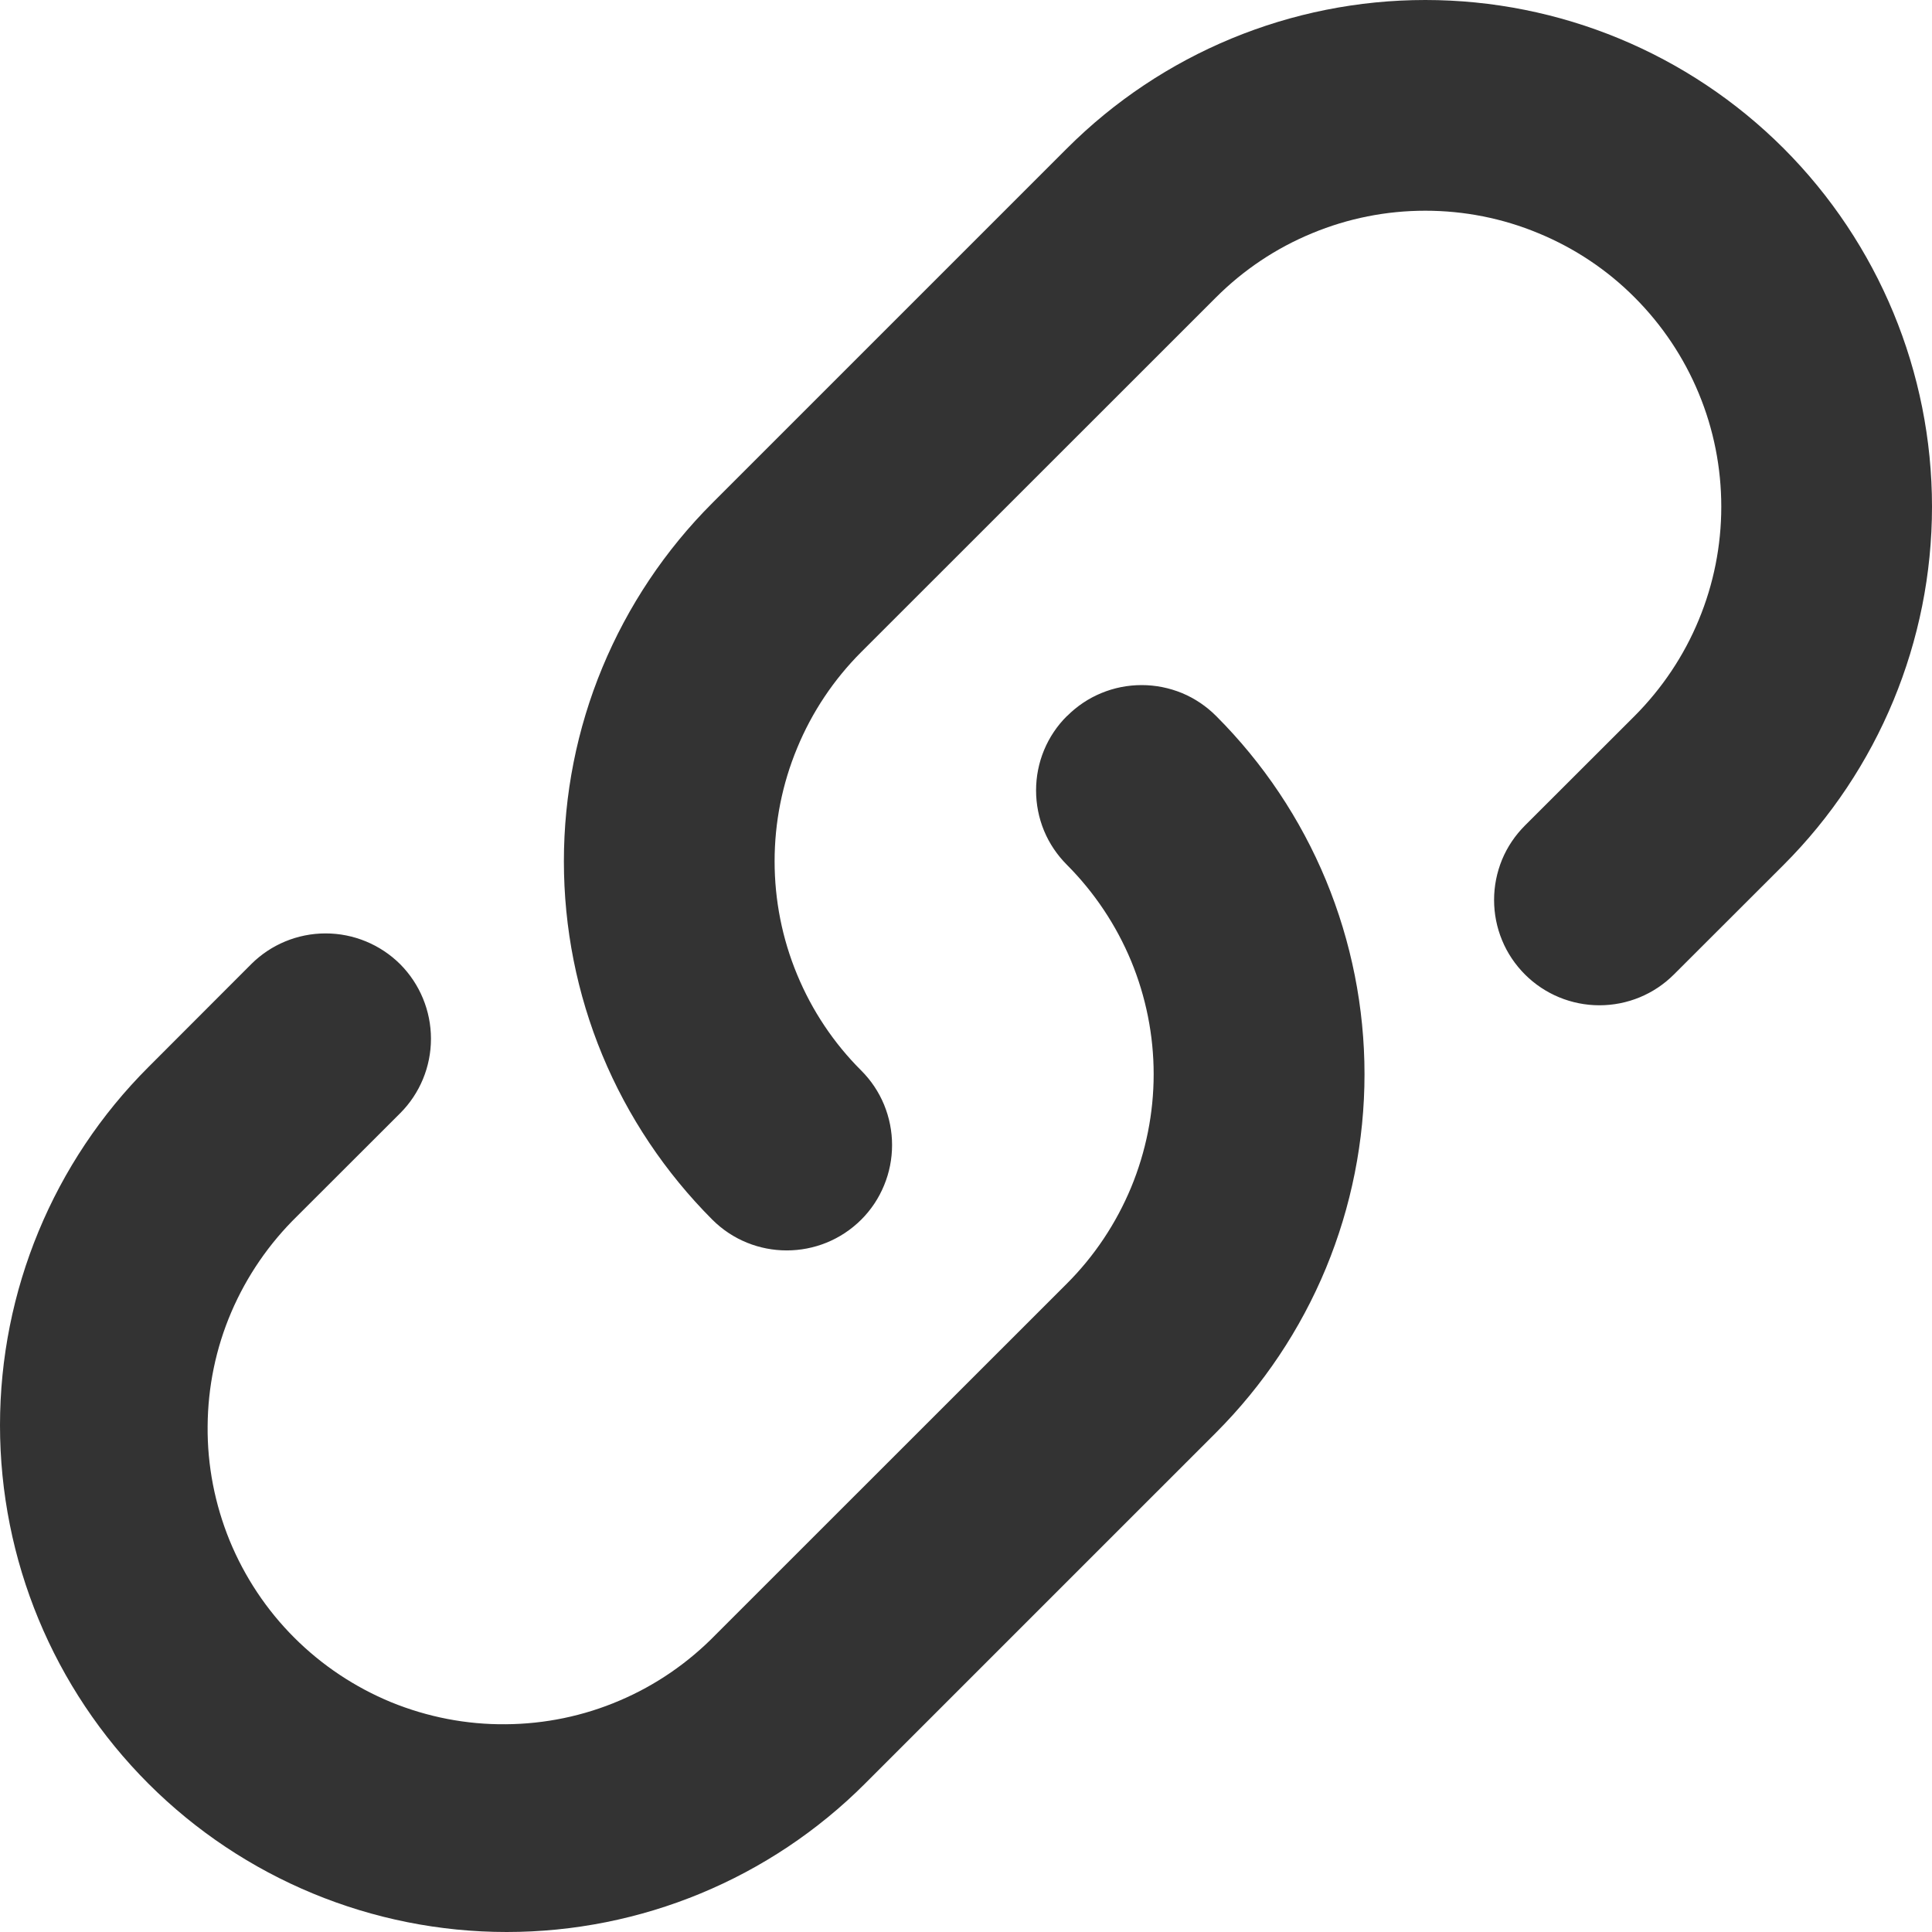 <svg width="15" height="15" viewBox="0 0 15 15" fill="none" xmlns="http://www.w3.org/2000/svg">
<path fill-rule="evenodd" clip-rule="evenodd" d="M6.687 9.469C6.763 9.393 6.823 9.303 6.864 9.203C6.905 9.104 6.926 8.998 6.926 8.89C6.926 8.783 6.905 8.677 6.864 8.577C6.823 8.478 6.763 8.388 6.687 8.312C6.473 8.099 6.304 7.845 6.189 7.567C6.073 7.288 6.014 6.989 6.014 6.687C6.014 6.385 6.073 6.087 6.189 5.808C6.304 5.529 6.473 5.276 6.687 5.062L9.441 2.309C9.655 2.095 9.908 1.926 10.187 1.811C10.466 1.695 10.764 1.636 11.066 1.636C11.368 1.636 11.667 1.695 11.945 1.811C12.224 1.926 12.478 2.095 12.691 2.309C12.904 2.522 13.074 2.776 13.189 3.054C13.305 3.333 13.364 3.632 13.364 3.934C13.364 4.235 13.305 4.534 13.189 4.813C13.074 5.092 12.904 5.345 12.691 5.559L11.84 6.409C11.764 6.485 11.703 6.575 11.662 6.674C11.621 6.774 11.6 6.88 11.6 6.987C11.6 7.095 11.621 7.201 11.662 7.3C11.703 7.4 11.764 7.49 11.84 7.566C11.993 7.719 12.201 7.805 12.418 7.805C12.525 7.805 12.632 7.784 12.731 7.743C12.83 7.702 12.92 7.642 12.996 7.566L13.848 6.715C14.585 5.978 15 4.977 15 3.934C15 2.89 14.585 1.89 13.848 1.152C13.11 0.414 12.109 0 11.066 0C10.023 0 9.022 0.414 8.284 1.152L5.53 3.906C5.165 4.271 4.875 4.705 4.677 5.182C4.479 5.659 4.378 6.171 4.378 6.687C4.378 7.204 4.479 7.715 4.677 8.193C4.875 8.67 5.165 9.103 5.53 9.469C5.849 9.788 6.367 9.788 6.687 9.469ZM8.284 5.559C8.208 5.634 8.147 5.725 8.106 5.824C8.065 5.923 8.044 6.029 8.044 6.137C8.044 6.244 8.065 6.351 8.106 6.45C8.147 6.549 8.208 6.639 8.284 6.715C8.497 6.929 8.666 7.182 8.782 7.461C8.897 7.739 8.957 8.038 8.957 8.34C8.957 8.642 8.897 8.941 8.782 9.219C8.666 9.498 8.497 9.752 8.284 9.965L5.557 12.691C5.345 12.909 5.091 13.084 4.811 13.203C4.531 13.323 4.23 13.385 3.926 13.387C3.621 13.39 3.319 13.331 3.037 13.216C2.756 13.1 2.5 12.93 2.284 12.714C2.069 12.499 1.899 12.243 1.783 11.961C1.668 11.679 1.609 11.377 1.612 11.073C1.614 10.768 1.676 10.467 1.796 10.187C1.916 9.907 2.09 9.654 2.308 9.441L3.107 8.643C3.26 8.49 3.346 8.282 3.346 8.065C3.346 7.848 3.26 7.64 3.107 7.486C2.953 7.333 2.745 7.247 2.528 7.247C2.311 7.247 2.103 7.333 1.95 7.486L1.152 8.285C0.414 9.022 0 10.023 0 11.066C0 12.11 0.414 13.11 1.152 13.848C1.89 14.586 2.891 15 3.934 15C4.977 15 5.978 14.586 6.716 13.848L9.442 11.122C9.807 10.756 10.097 10.323 10.295 9.845C10.492 9.368 10.594 8.857 10.594 8.34C10.594 7.823 10.492 7.312 10.295 6.835C10.097 6.357 9.807 5.924 9.442 5.559C9.366 5.483 9.276 5.422 9.177 5.381C9.077 5.34 8.971 5.319 8.864 5.319C8.756 5.319 8.65 5.34 8.551 5.381C8.451 5.422 8.361 5.483 8.285 5.559H8.284Z" fill="#333333"/>
</svg>
